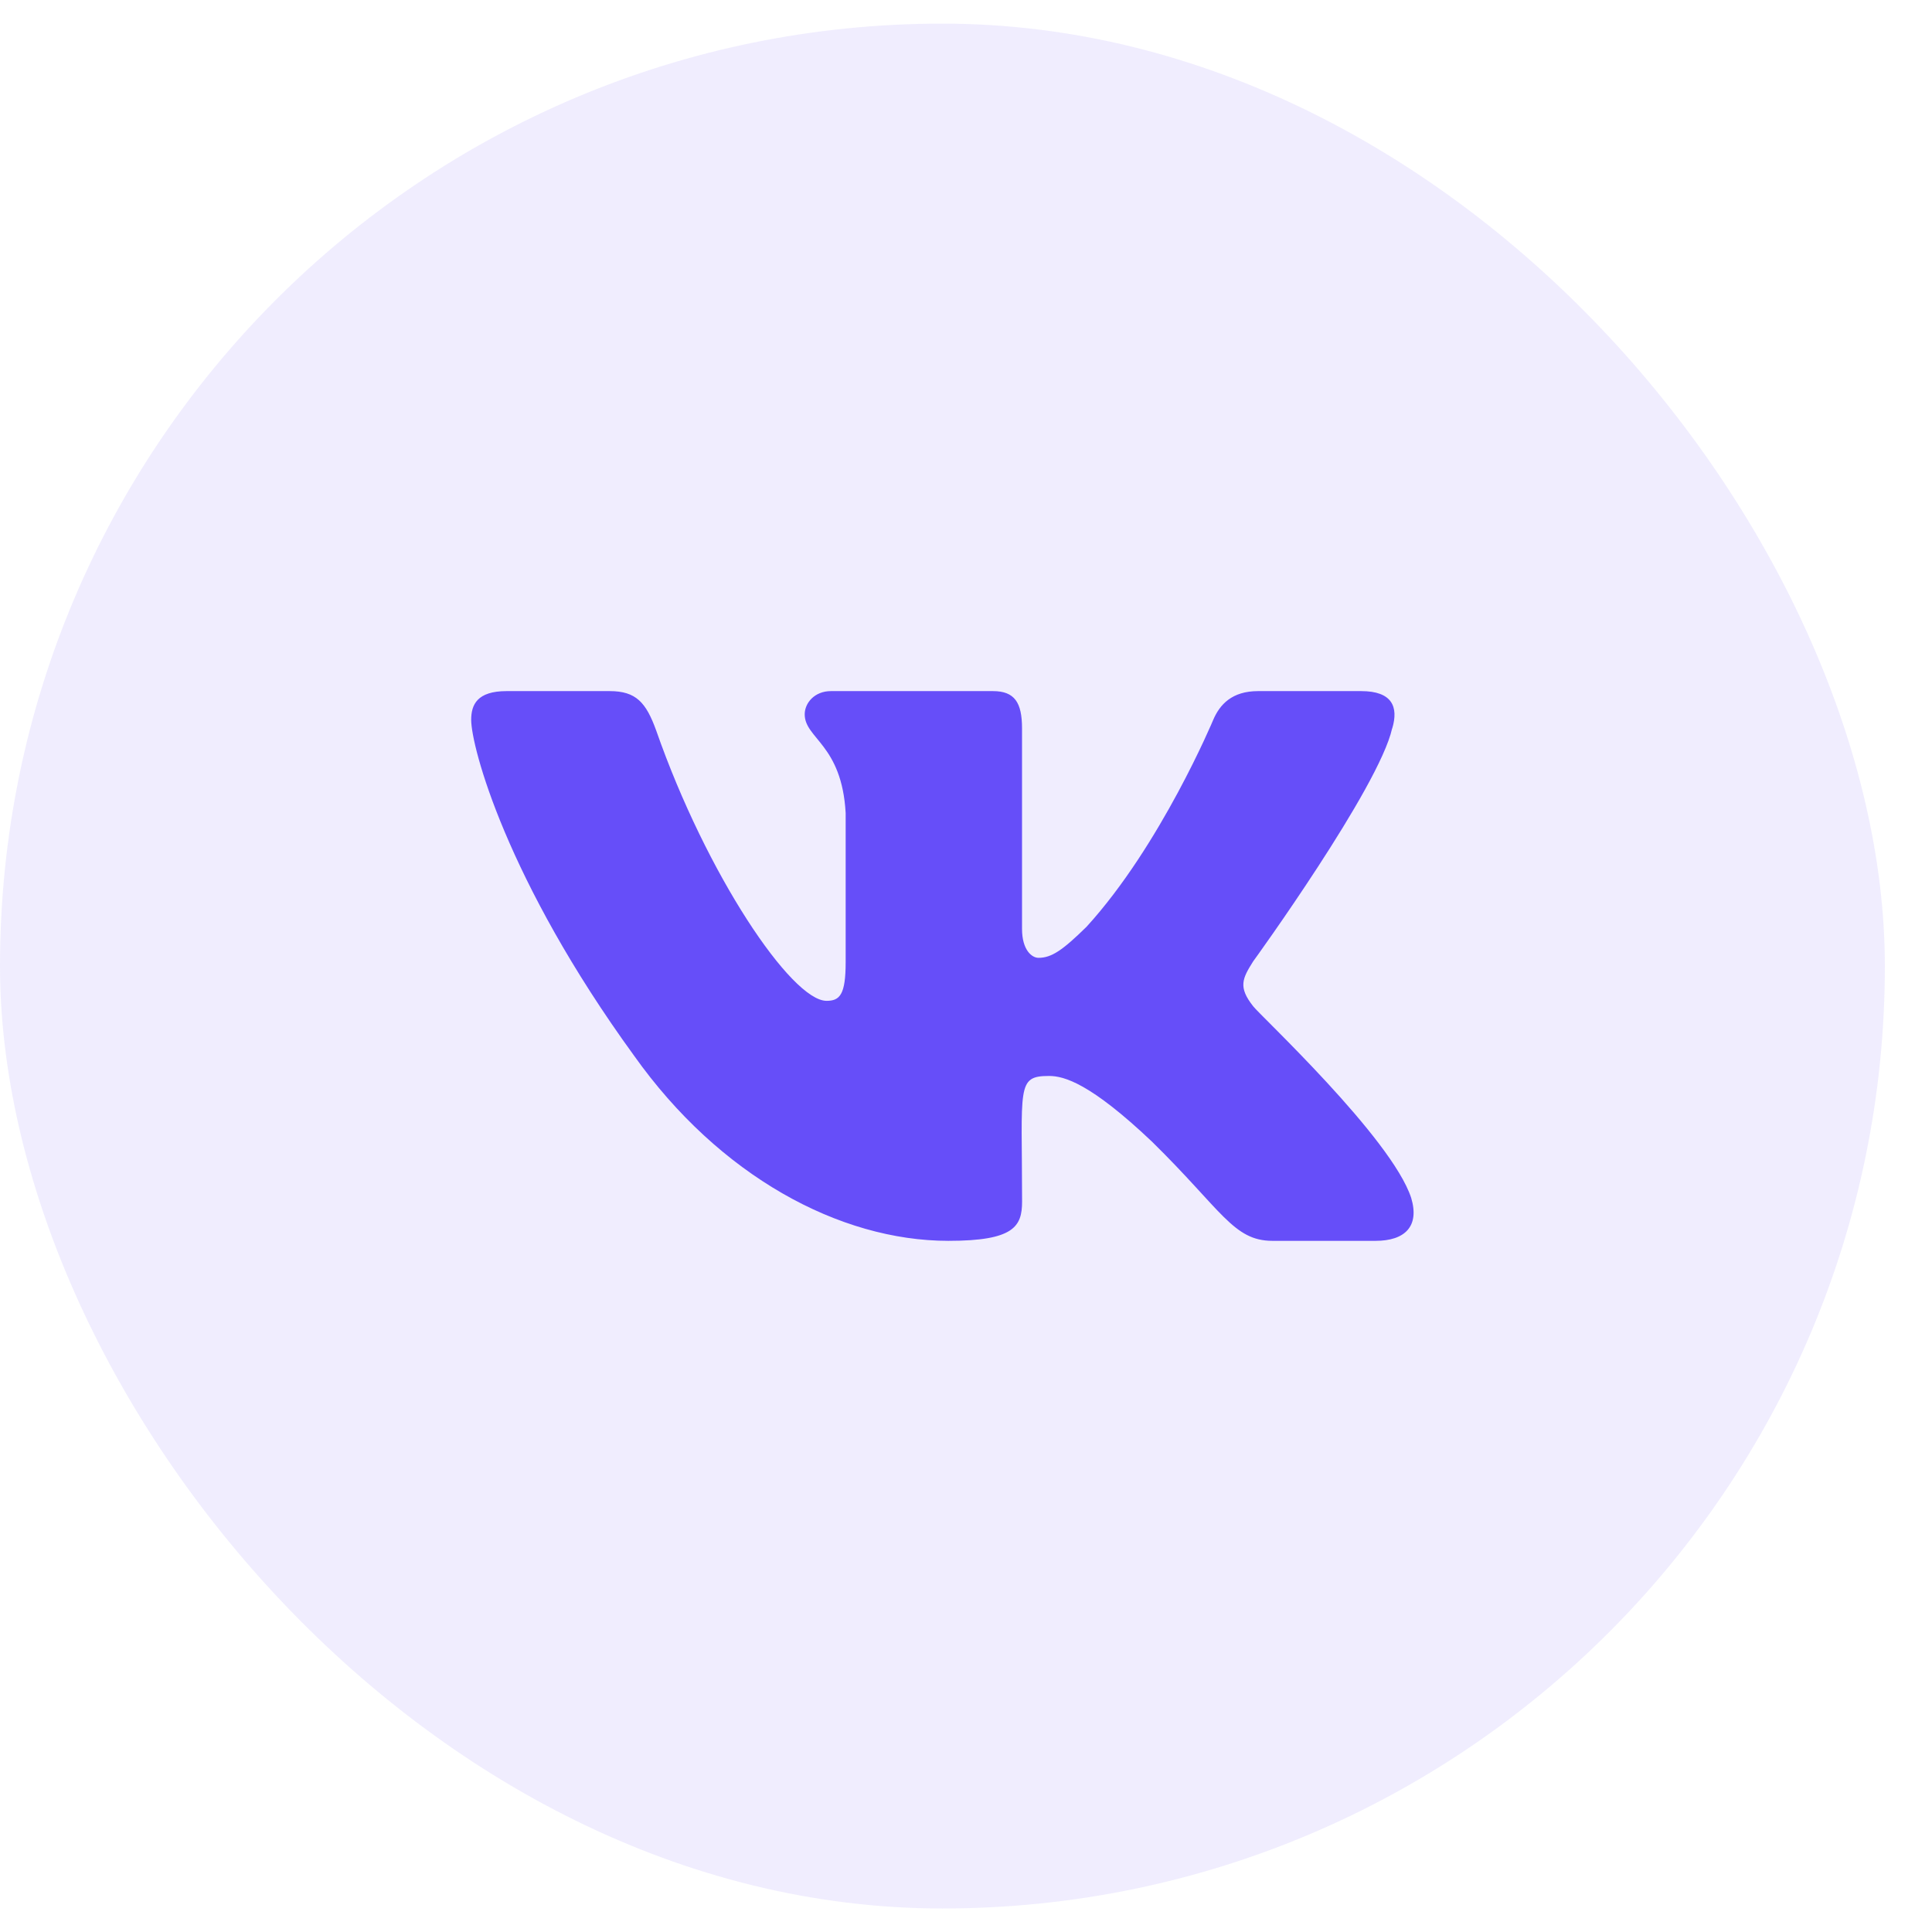 <svg width="35" height="35" viewBox="0 0 35 35" fill="none" xmlns="http://www.w3.org/2000/svg">
<rect y="0.428" width="34.146" height="34.146" rx="17.073" fill="#664EF9" fill-opacity="0.1"/>
<g clip-path="url(#clip0_8044_201)">
<path d="M22.703 18.23C22.427 17.882 22.506 17.727 22.703 17.415C22.707 17.412 24.985 14.263 25.22 13.195L25.222 13.195C25.338 12.806 25.222 12.52 24.658 12.52H22.791C22.316 12.52 22.097 12.765 21.979 13.04C21.979 13.04 21.029 15.315 19.684 16.789C19.25 17.215 19.05 17.352 18.813 17.352C18.696 17.352 18.515 17.215 18.515 16.826V13.195C18.515 12.728 18.382 12.52 17.988 12.52H15.053C14.755 12.52 14.578 12.737 14.578 12.94C14.578 13.382 15.25 13.484 15.32 14.729V17.43C15.32 18.022 15.213 18.131 14.974 18.131C14.34 18.131 12.8 15.847 11.887 13.232C11.703 12.725 11.523 12.52 11.044 12.52H9.177C8.644 12.52 8.536 12.766 8.536 13.04C8.536 13.525 9.171 15.938 11.487 19.125C13.031 21.3 15.205 22.479 17.182 22.479C18.371 22.479 18.516 22.217 18.516 21.767C18.516 19.688 18.409 19.492 19.004 19.492C19.28 19.492 19.756 19.628 20.865 20.678C22.134 21.922 22.342 22.479 23.052 22.479H24.919C25.451 22.479 25.72 22.217 25.565 21.701C25.21 20.614 22.812 18.38 22.703 18.23V18.23Z" fill="#664EF9"/>
</g>
<defs>
<clipPath id="clip0_8044_201">
<rect width="17.073" height="17.073" fill="white" transform="translate(8.536 8.963)"/>
</clipPath>
</defs>
</svg>
